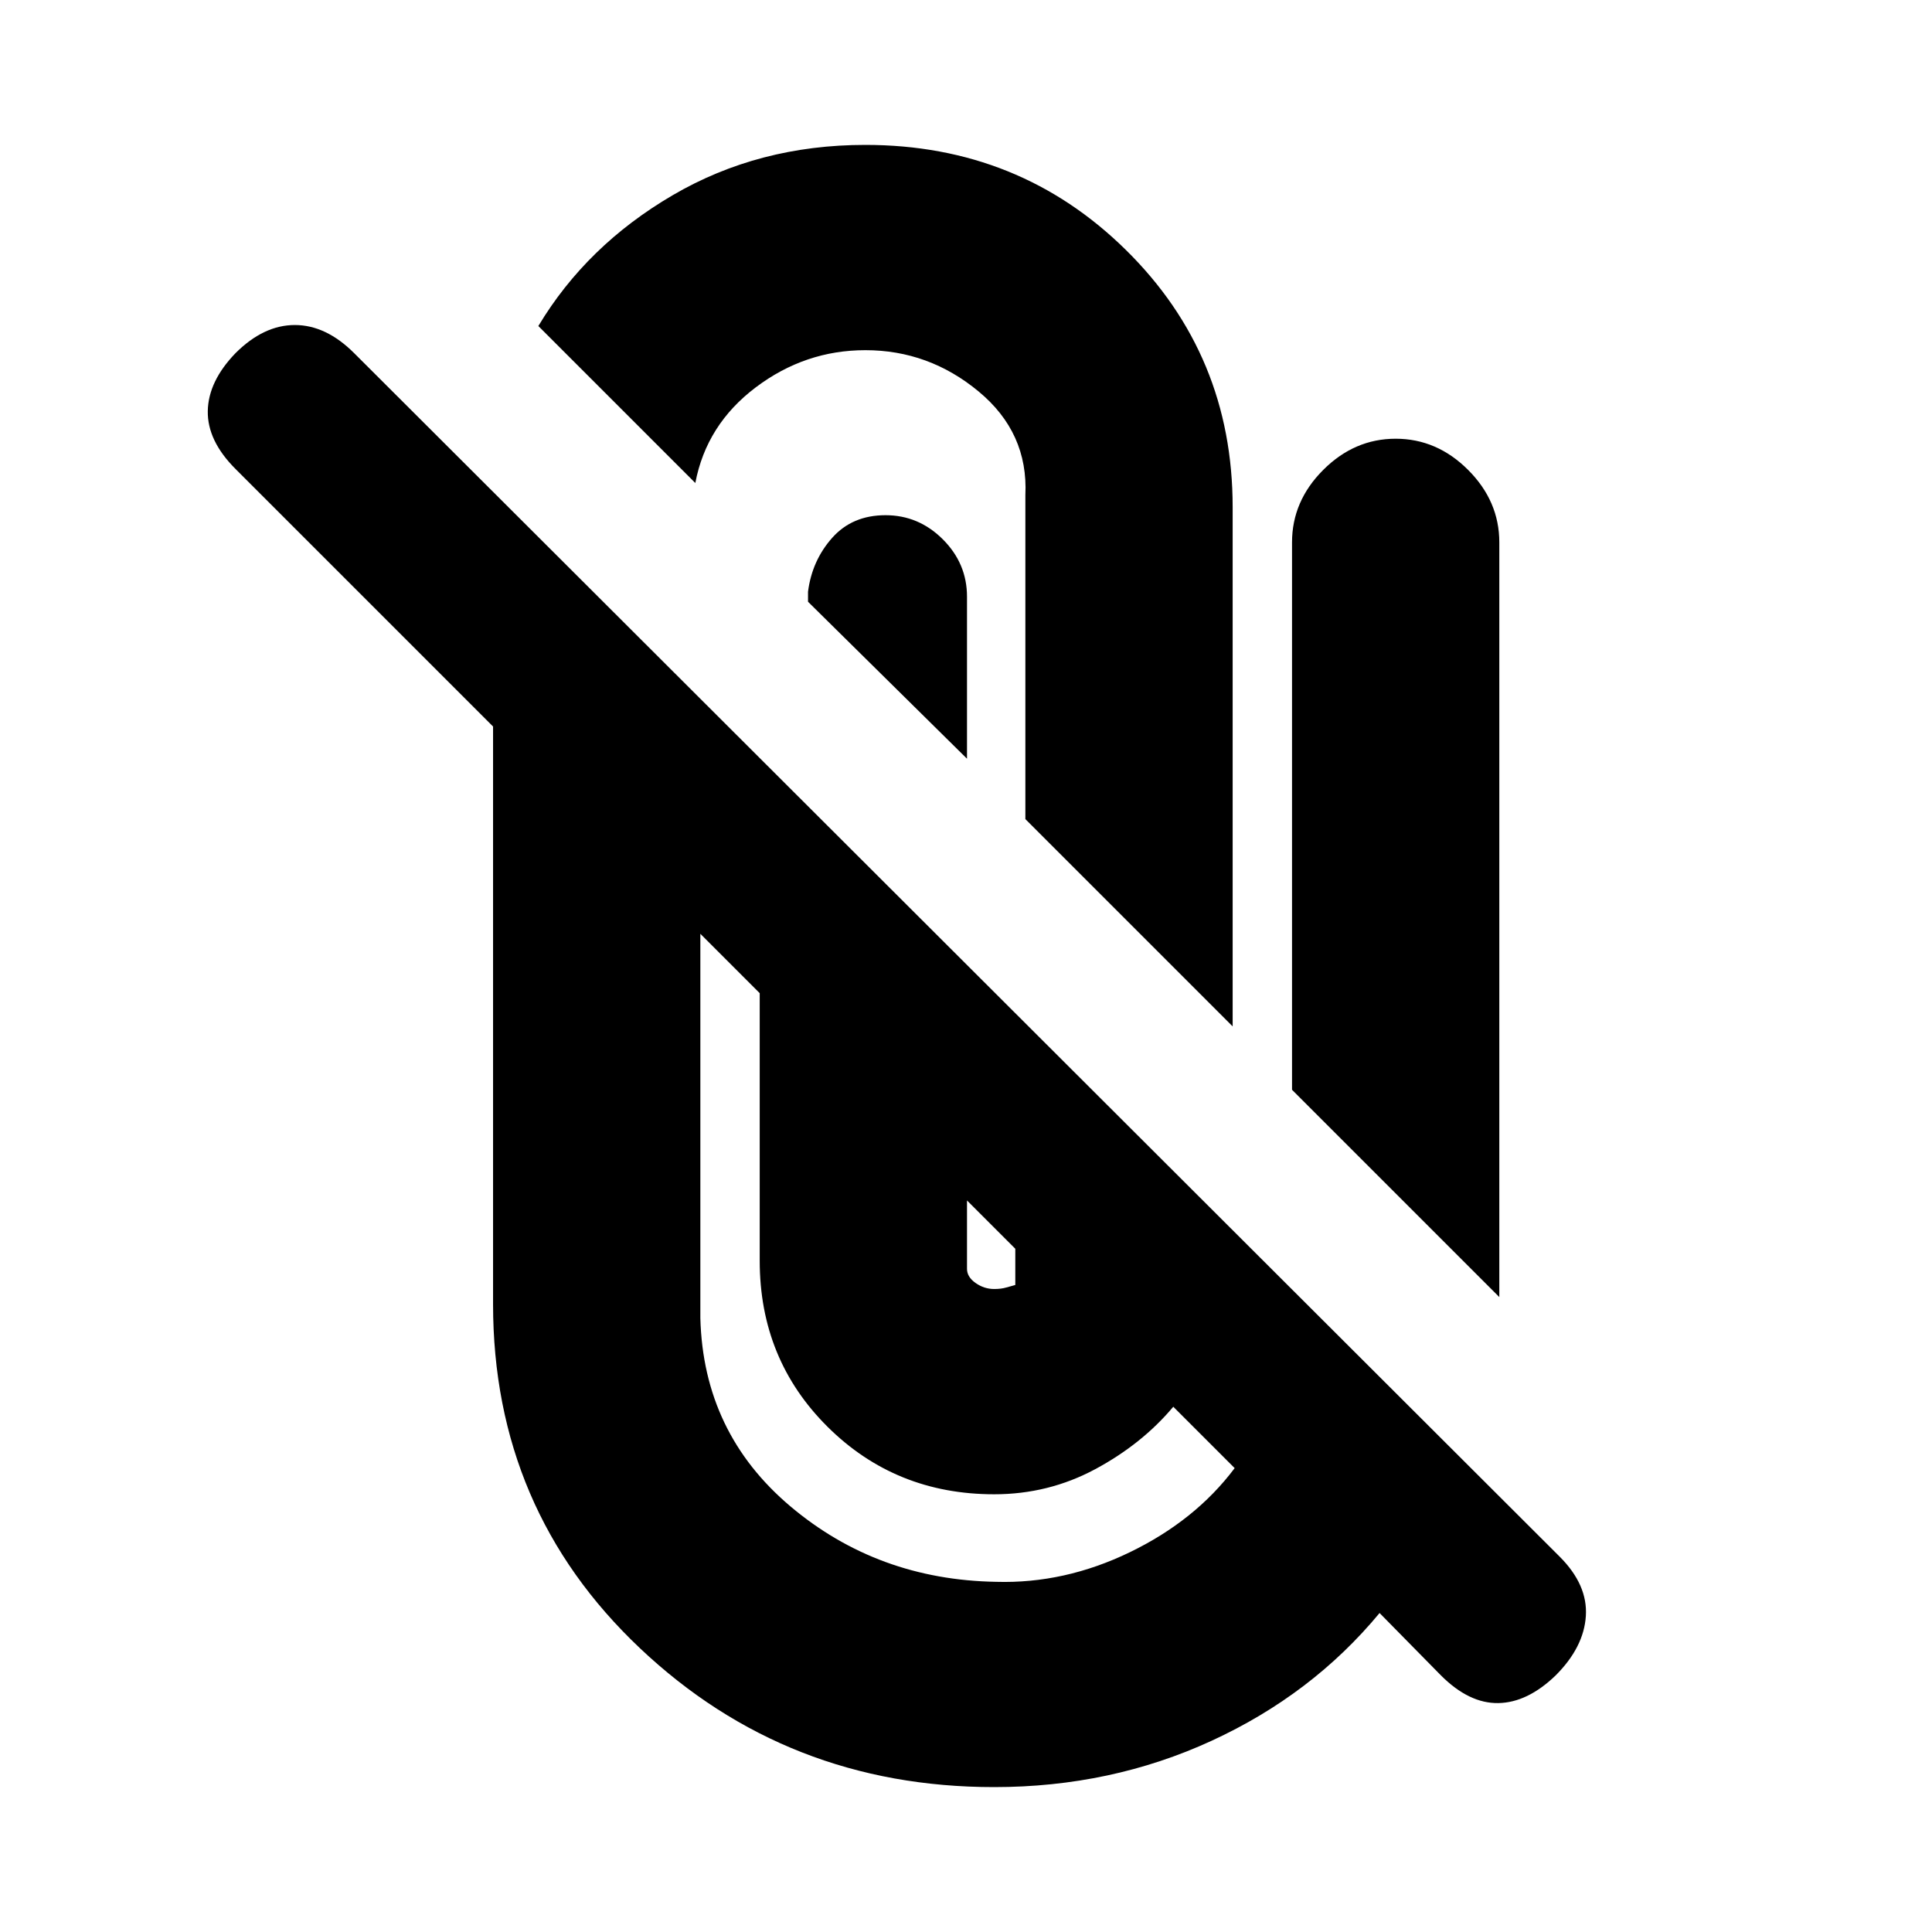 <svg xmlns="http://www.w3.org/2000/svg" height="20" viewBox="0 -960 960 960" width="20"><path d="M494-72q-103 0-176-69t-73-171v-287L117-727q-14-14-13.75-28.75T117-784.5q14-14 29.5-14t29.5 14l599 598q14 14 13 29.5t-15 29.5q-14 13.5-28.5 13.75T716-127.5l-30.5-31Q652-118 602-95T494-72ZM348-496v191q1.5 57 44.75 93.5T495-174q34 1 66.5-14.75t52-41.75L583-261q-15.5 18.5-38.75 31T494-217.5q-49 0-82.75-33.5t-33.75-82.5v-133L348-496Zm132.5 132.5v34q0 4 4.25 7t9.25 3q3.5 0 6-.75t4.5-1.25v-18l-24-24Zm161.5-55v-272q0-20.5 15.5-36t36-15.5q20.5 0 36 15.5t15.5 36v375l-103-103ZM509.5-553v-161q1.5-31-23.25-51.5T430-786q-30 0-54.5 18.5t-30 47.5l-78-78q24-40 66.75-65T430-888q76.5 0 129.5 52.25t53 127.75v258l-103-103Zm-108-108v-5q2-15.5 12-26.75T440-704q16.5 0 28.5 12t12 28.5v80.5l-79-78Z"/></svg>